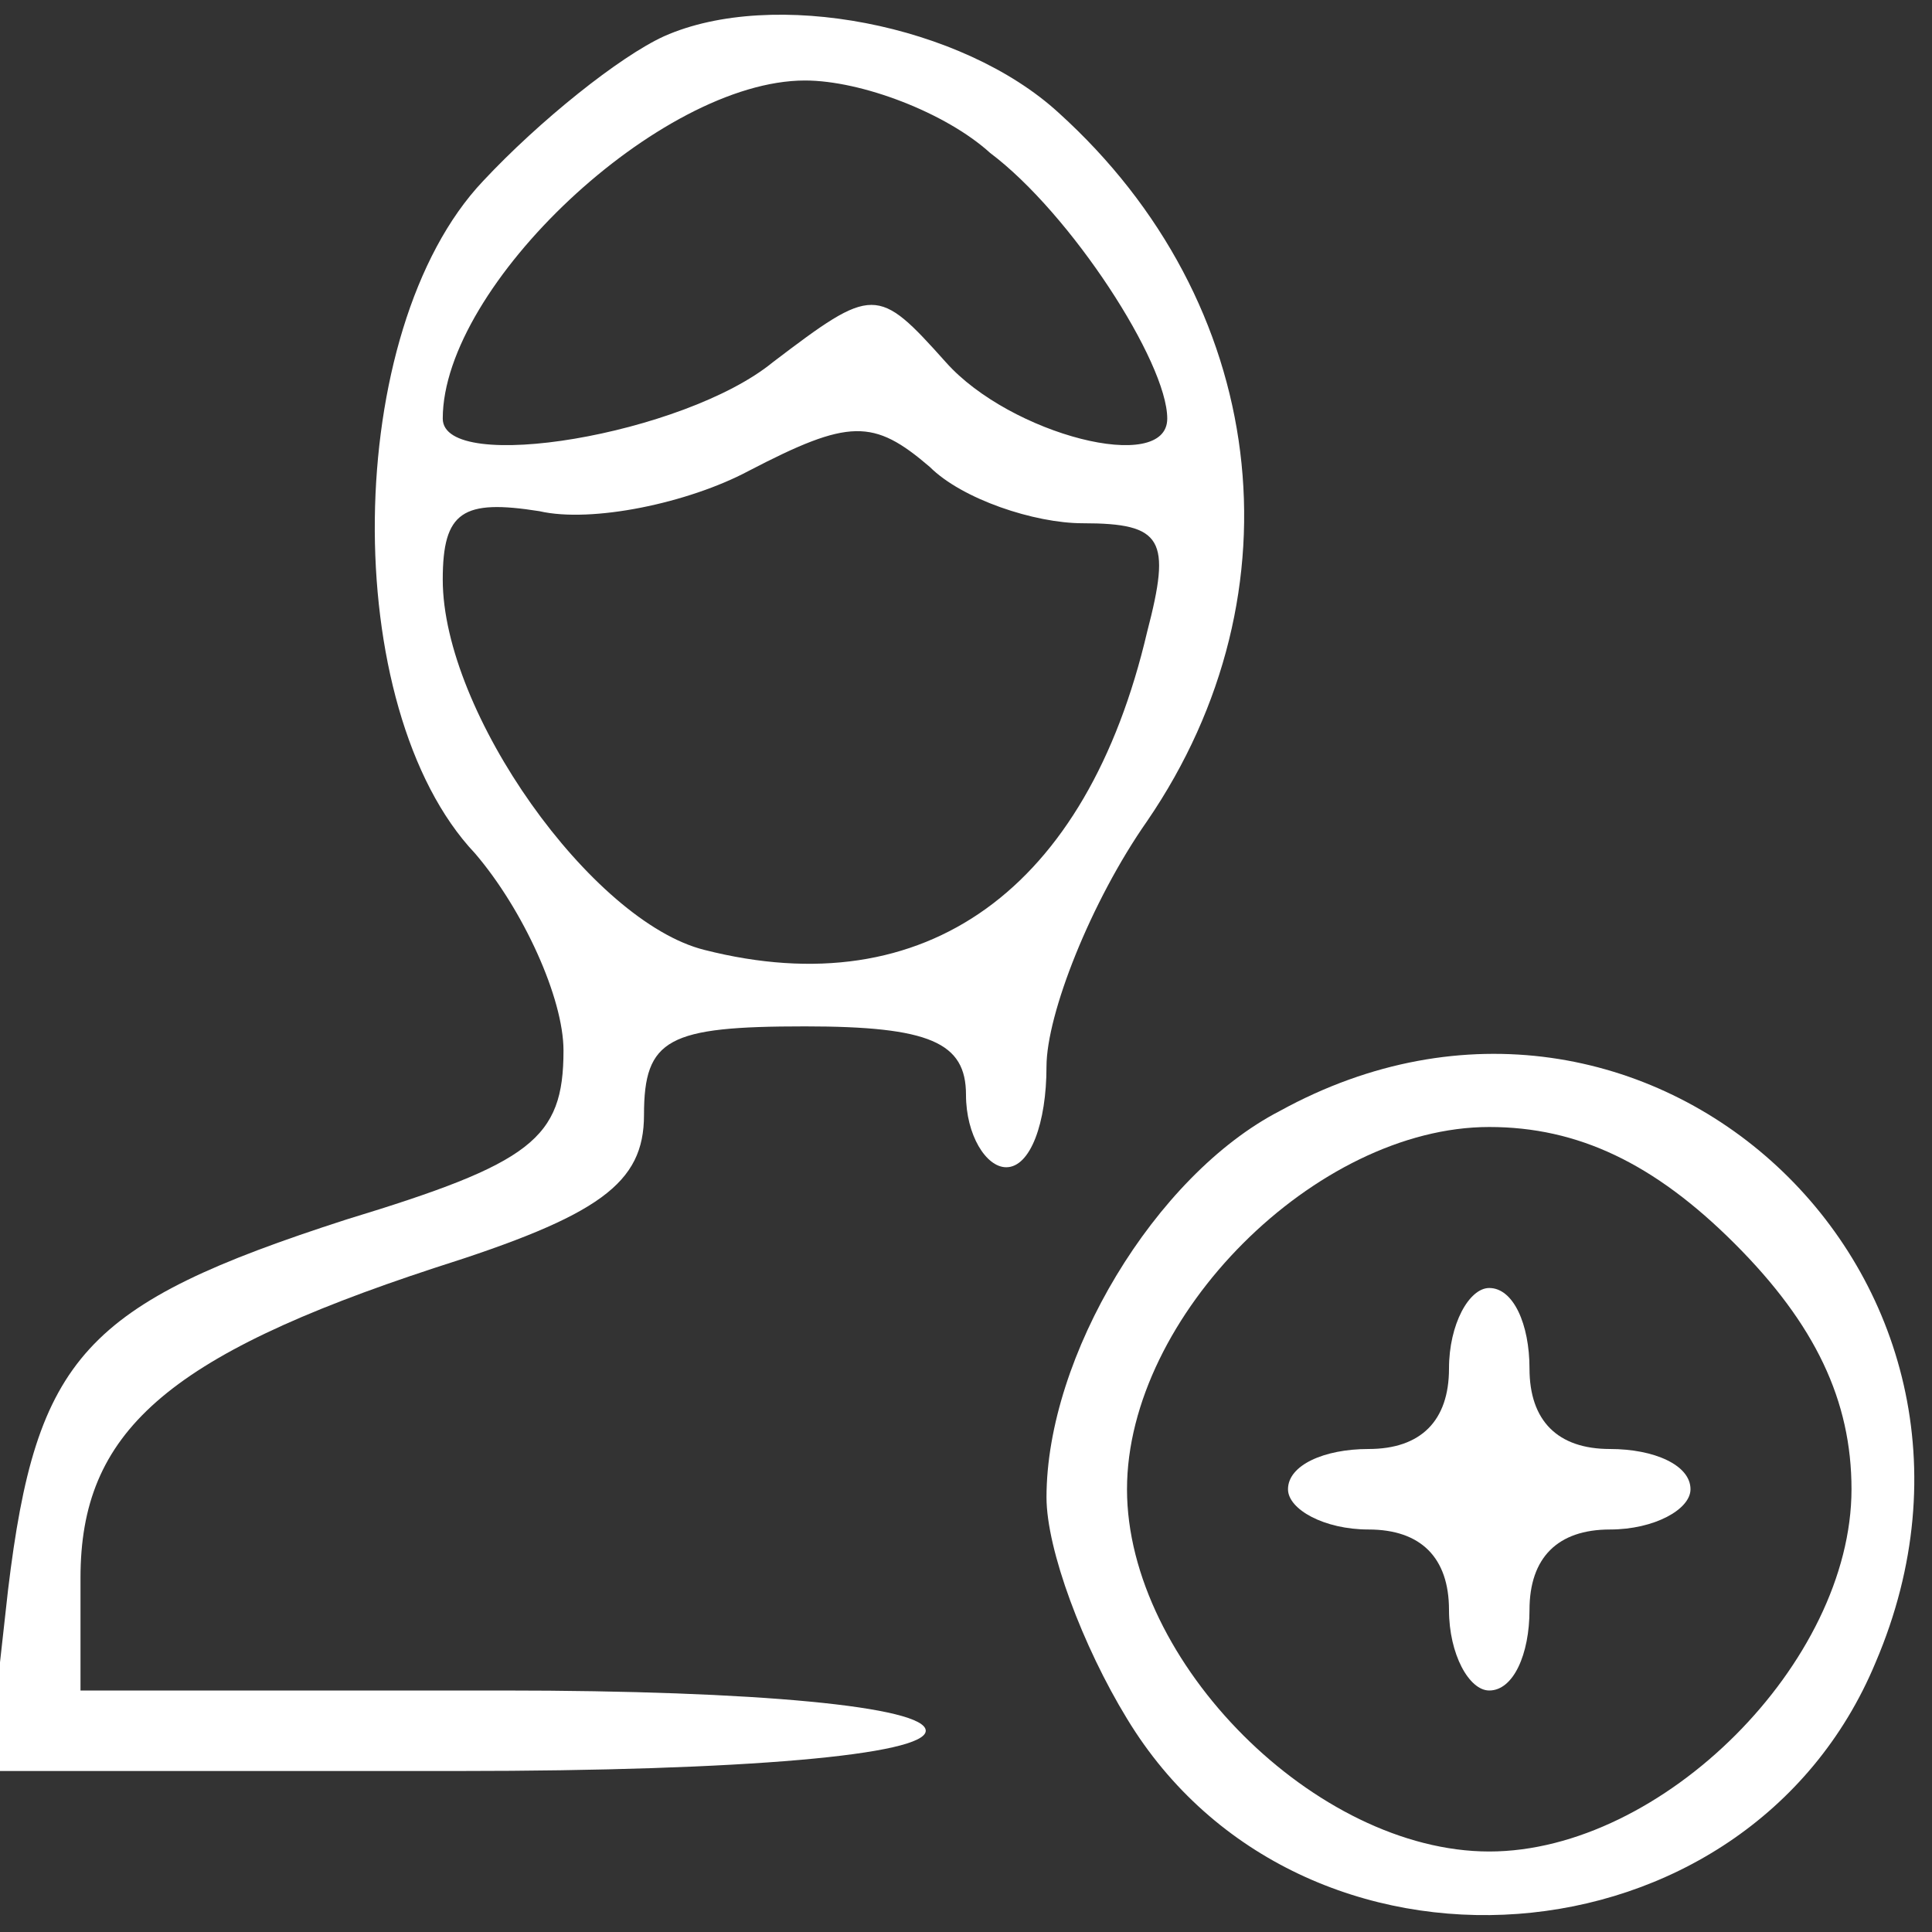 <?xml version="1.0" standalone="no"?>
<!DOCTYPE svg PUBLIC "-//W3C//DTD SVG 20010904//EN"
 "http://www.w3.org/TR/2001/REC-SVG-20010904/DTD/svg10.dtd">
<svg version="1.0" xmlns="http://www.w3.org/2000/svg"
 width="48pt" height="48pt" viewBox="0 0 48 48"
 preserveAspectRatio="xMidYMid meet">
<rect x="0" y="0" width="48" height="48" fill="#333333" stroke="none"/>
<g transform="translate(0,48) scale(0.1,-0.1)"
fill="#ffffff" stroke="none">
<path d="M165 471 c-11 -5 -31 -21 -45 -36 -35 -37 -36 -131 -2 -167 12 -14
22 -36 22 -49 0 -22 -8 -28 -54 -42 -65 -21 -77 -34 -84 -92 l-5 -45 117 0
c71 0 116 4 116 10 0 6 -42 10 -105 10 l-105 0 0 28 c0 36 21 55 88 77 41 13
52 21 52 38 0 19 6 22 40 22 31 0 40 -4 40 -17 0 -10 5 -18 10 -18 6 0 10 11
10 25 0 13 11 41 25 61 39 57 30 129 -22 176 -24 22 -71 31 -98 19z m81 -29
c20 -15 44 -52 44 -66 0 -14 -39 -4 -55 14 -17 19 -18 19 -43 0 -22 -18 -82
-28 -82 -14 0 33 54 84 90 84 14 0 35 -8 46 -18z m23 -92 c20 0 22 -4 16 -27
-15 -64 -55 -93 -110 -79 -28 7 -65 59 -65 92 0 17 5 20 24 17 13 -3 37 2 52
10 25 13 31 13 45 1 8 -8 26 -14 38 -14z"/>
<path d="M318 204 c-31 -16 -58 -61 -58 -96 0 -13 9 -37 20 -55 43 -71 154
-63 186 14 41 96 -57 187 -148 137z m113 -33 c20 -20 29 -39 29 -61 0 -43 -47
-90 -90 -90 -43 0 -90 47 -90 90 0 43 47 90 90 90 22 0 41 -9 61 -29z"/>
<path d="M360 140 c0 -13 -7 -20 -20 -20 -11 0 -20 -4 -20 -10 0 -5 9 -10 20
-10 13 0 20 -7 20 -20 0 -11 5 -20 10 -20 6 0 10 9 10 20 0 13 7 20 20 20 11
0 20 5 20 10 0 6 -9 10 -20 10 -13 0 -20 7 -20 20 0 11 -4 20 -10 20 -5 0 -10
-9 -10 -20z"/>
</g>
</svg>
